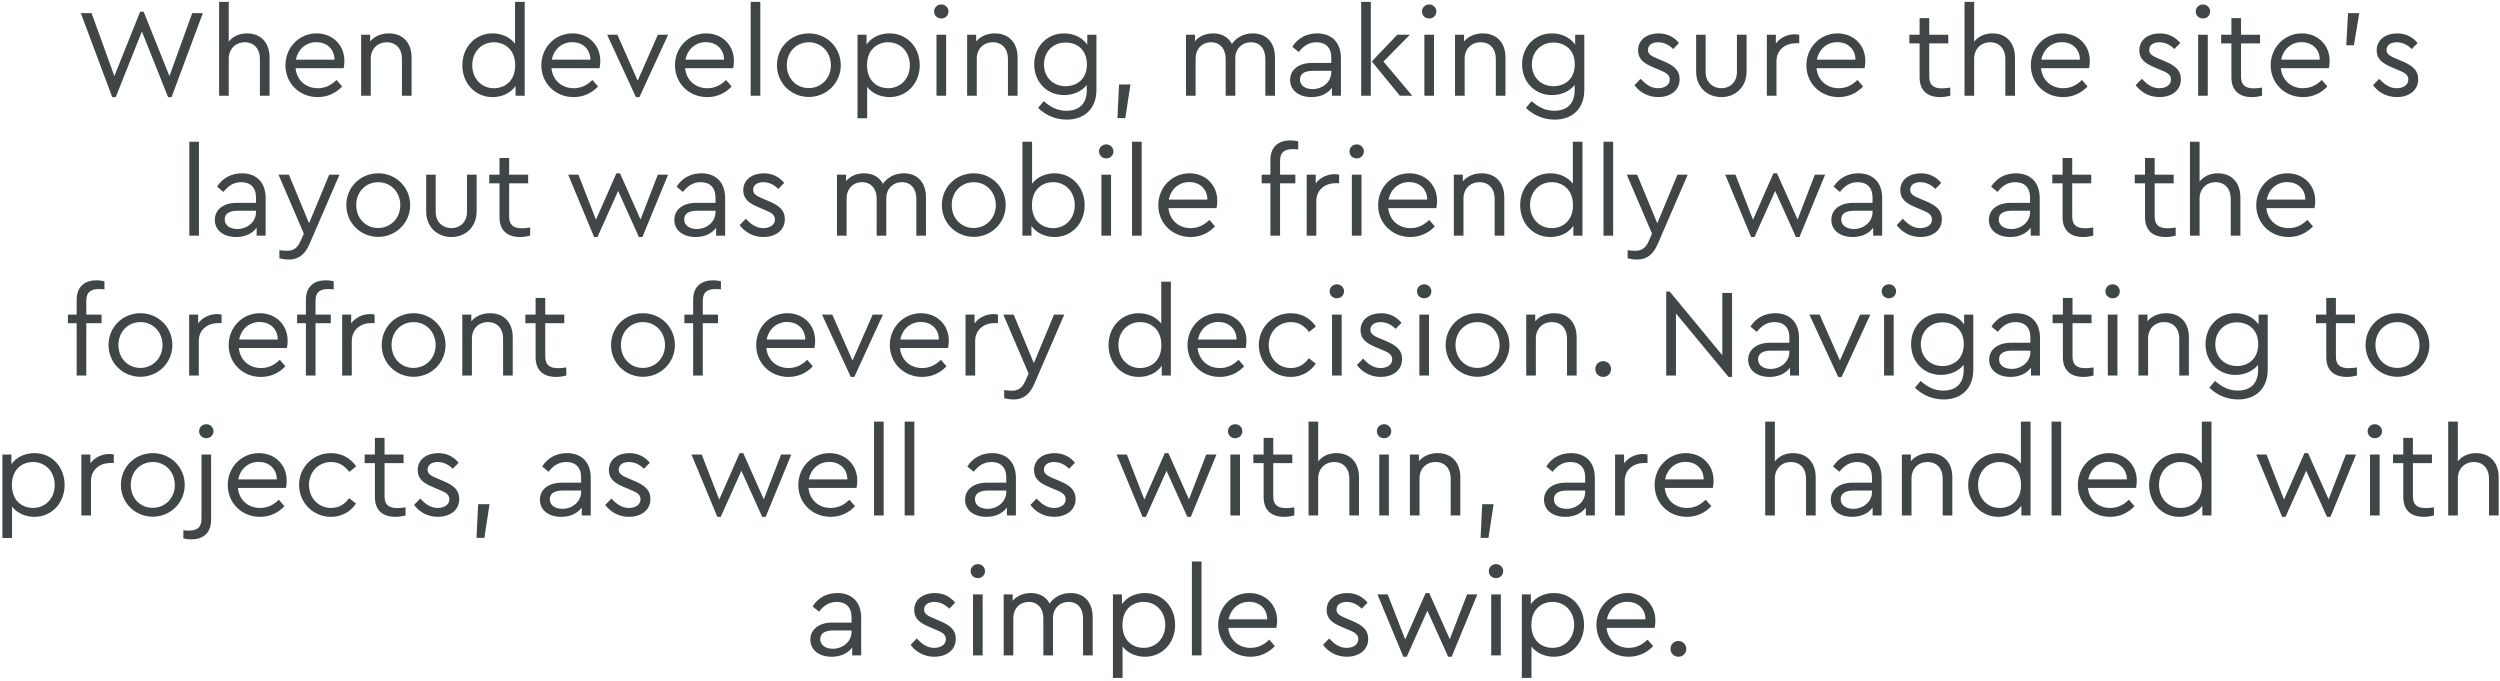 <?xml version="1.0" encoding="UTF-8"?>
<svg width="679px" height="185px" viewBox="0 0 679 185" version="1.1" xmlns="http://www.w3.org/2000/svg" xmlns:xlink="http://www.w3.org/1999/xlink">
    <!-- Generator: Sketch 53.2 (72643) - https://sketchapp.com -->
    <title>Whendeveloping,makingsurethesite’slayoutwasmobilefriendlywasattheforefrontofeverydecision.Navigatingtoprojects,aswellaswithin,arehandledwithasimpleswipe.</title>
    <desc>Created with Sketch.</desc>
    <g id="Page-1" stroke="none" stroke-width="1" fill="none" fill-rule="evenodd">
        <g id="Desktop-HD-Copy-30" transform="translate(-381, -2228)" fill="#404648" fill-rule="nonzero">
            <path d="M433.207,2231.56 L436.097,2231.56 L427.597,2254.374 L426.645,2254.374 L419.539,2236.558 L412.433,2254.374 L411.481,2254.374 L402.947,2231.56 L405.871,2231.56 L412.059,2248.662 L419.063,2231.186 L420.015,2231.186 L427.019,2248.662 L433.207,2231.56 Z M448.091,2237.068 C451.967,2237.068 454.211,2239.754 454.211,2243.596 L454.211,2254 L451.593,2254 L451.593,2243.936 C451.593,2241.318 450.029,2239.482 447.479,2239.482 C444.929,2239.482 443.127,2241.352 443.127,2243.936 L443.127,2254 L440.509,2254 L440.509,2228.5 L443.127,2228.5 L443.127,2239.312 C444.215,2237.918 445.949,2237.068 448.091,2237.068 Z M474.536,2244.548 C474.536,2245.432 474.4,2246.214 474.332,2246.52 L461.276,2246.52 C461.616,2249.818 464.064,2251.96 467.328,2251.96 C469.402,2251.96 471.034,2251.076 472.394,2249.716 L473.924,2251.484 C472.258,2253.252 470.014,2254.374 467.294,2254.374 C462.296,2254.374 458.522,2250.6 458.522,2245.738 C458.522,2240.91 462.228,2237.068 466.988,2237.068 C471.238,2237.068 474.536,2240.128 474.536,2244.548 Z M466.92,2239.448 C464.132,2239.448 461.922,2241.352 461.378,2244.208 L471.85,2244.208 C471.816,2241.148 469.572,2239.448 466.92,2239.448 Z M486.633,2237.068 C490.543,2237.068 492.787,2239.754 492.787,2243.596 L492.787,2254 L490.169,2254 L490.169,2243.902 C490.169,2241.284 488.605,2239.482 486.055,2239.482 C483.505,2239.482 481.703,2241.318 481.703,2243.902 L481.703,2254 L479.085,2254 L479.085,2237.442 L481.533,2237.442 L481.533,2239.244 C482.689,2237.884 484.491,2237.068 486.633,2237.068 Z M520.89,2228.5 L523.508,2228.5 L523.508,2254 L521.026,2254 L521.026,2251.348 C519.734,2253.252 517.388,2254.374 514.77,2254.374 C510.044,2254.374 506.576,2250.6 506.576,2245.738 C506.576,2240.842 510.044,2237.068 514.77,2237.068 C517.286,2237.068 519.564,2238.122 520.89,2239.89 L520.89,2228.5 Z M515.144,2251.96 C518,2251.96 520.924,2250.09 520.924,2245.738 C520.924,2241.386 518,2239.482 515.144,2239.482 C511.778,2239.482 509.262,2242.1 509.262,2245.704 C509.262,2249.308 511.744,2251.96 515.144,2251.96 Z M544.037,2244.548 C544.037,2245.432 543.901,2246.214 543.833,2246.52 L530.777,2246.52 C531.117,2249.818 533.565,2251.96 536.829,2251.96 C538.903,2251.96 540.535,2251.076 541.895,2249.716 L543.425,2251.484 C541.759,2253.252 539.515,2254.374 536.795,2254.374 C531.797,2254.374 528.023,2250.6 528.023,2245.738 C528.023,2240.91 531.729,2237.068 536.489,2237.068 C540.739,2237.068 544.037,2240.128 544.037,2244.548 Z M536.421,2239.448 C533.633,2239.448 531.423,2241.352 530.879,2244.208 L541.351,2244.208 C541.317,2241.148 539.073,2239.448 536.421,2239.448 Z M559.669,2237.442 L562.457,2237.442 L554.671,2254.374 L553.719,2254.374 L545.899,2237.442 L548.687,2237.442 L554.195,2249.92 L559.669,2237.442 Z M580.334,2244.548 C580.334,2245.432 580.198,2246.214 580.13,2246.52 L567.074,2246.52 C567.414,2249.818 569.862,2251.96 573.126,2251.96 C575.2,2251.96 576.832,2251.076 578.192,2249.716 L579.722,2251.484 C578.056,2253.252 575.812,2254.374 573.092,2254.374 C568.094,2254.374 564.32,2250.6 564.32,2245.738 C564.32,2240.91 568.026,2237.068 572.786,2237.068 C577.036,2237.068 580.334,2240.128 580.334,2244.548 Z M572.718,2239.448 C569.93,2239.448 567.72,2241.352 567.176,2244.208 L577.648,2244.208 C577.614,2241.148 575.37,2239.448 572.718,2239.448 Z M587.501,2228.5 L587.501,2254 L584.883,2254 L584.883,2228.5 L587.501,2228.5 Z M600.686,2237.068 C605.48,2237.068 609.356,2240.842 609.356,2245.704 C609.356,2250.532 605.48,2254.34 600.652,2254.34 C595.858,2254.306 592.016,2250.566 592.016,2245.704 C592.016,2240.842 595.824,2237.068 600.686,2237.068 Z M600.686,2239.482 C597.218,2239.482 594.668,2242.202 594.702,2245.738 C594.702,2249.24 597.218,2251.926 600.652,2251.926 C604.086,2251.926 606.67,2249.206 606.67,2245.738 C606.67,2242.168 604.086,2239.482 600.686,2239.482 Z M622.608,2237.068 C627.368,2237.068 630.802,2240.842 630.802,2245.704 C630.802,2250.6 627.334,2254.374 622.608,2254.374 C620.16,2254.374 617.848,2253.354 616.522,2251.586 L616.522,2260.12 L613.904,2260.12 L613.904,2237.442 L616.352,2237.442 L616.352,2240.094 C617.644,2238.19 619.99,2237.068 622.608,2237.068 Z M622.234,2251.96 C625.6,2251.96 628.116,2249.342 628.116,2245.738 C628.116,2242.134 625.634,2239.482 622.234,2239.482 C619.378,2239.482 616.488,2241.352 616.488,2245.704 C616.488,2250.056 619.344,2251.96 622.234,2251.96 Z M636.677,2229.214 C637.731,2229.214 638.615,2230.064 638.615,2231.118 C638.615,2232.206 637.731,2233.022 636.677,2233.022 C635.555,2233.022 634.705,2232.206 634.705,2231.118 C634.705,2230.064 635.555,2229.214 636.677,2229.214 Z M637.969,2237.442 L637.969,2254 L635.351,2254 L635.351,2237.442 L637.969,2237.442 Z M651.222,2237.068 C655.132,2237.068 657.376,2239.754 657.376,2243.596 L657.376,2254 L654.758,2254 L654.758,2243.902 C654.758,2241.284 653.194,2239.482 650.644,2239.482 C648.094,2239.482 646.292,2241.318 646.292,2243.902 L646.292,2254 L643.674,2254 L643.674,2237.442 L646.122,2237.442 L646.122,2239.244 C647.278,2237.884 649.08,2237.068 651.222,2237.068 Z M676.306,2237.442 L678.788,2237.442 L678.788,2252.402 C678.788,2257.502 675.558,2260.494 670.73,2260.494 C667.262,2260.494 664.576,2258.93 662.944,2257.298 L664.474,2255.462 C666.072,2256.856 667.942,2258.08 670.662,2258.08 C674.028,2258.08 676.17,2256.21 676.17,2252.538 L676.17,2251.076 C674.81,2252.81 672.498,2253.83 670.016,2253.83 C665.358,2253.83 661.89,2250.294 661.89,2245.466 C661.89,2240.672 665.358,2237.068 670.016,2237.068 C672.634,2237.068 675.014,2238.224 676.306,2240.128 L676.306,2237.442 Z M670.424,2251.416 C673.314,2251.416 676.204,2249.614 676.204,2245.466 C676.204,2241.318 673.28,2239.55 670.424,2239.55 C667.058,2239.55 664.542,2241.998 664.542,2245.5 C664.542,2249.002 667.058,2251.416 670.424,2251.416 Z M688.029,2250.94 L686.635,2260.086 L684.493,2260.086 L684.935,2250.94 L688.029,2250.94 Z M721.266,2237.068 C725.142,2237.068 727.284,2239.754 727.284,2243.596 L727.284,2254 L724.666,2254 L724.666,2243.936 C724.666,2241.318 723.238,2239.482 720.756,2239.482 C718.24,2239.482 716.506,2241.386 716.506,2243.698 L716.506,2254 L713.888,2254 L713.888,2243.936 C713.888,2241.318 712.392,2239.482 709.944,2239.482 C707.428,2239.482 705.728,2241.318 705.728,2243.936 L705.728,2254 L703.11,2254 L703.11,2237.442 L705.558,2237.442 L705.558,2239.176 C706.714,2237.85 708.414,2237.068 710.488,2237.068 C712.97,2237.068 714.67,2238.19 715.588,2239.924 C716.744,2238.258 718.716,2237.068 721.266,2237.068 Z M738.735,2237.068 C742.509,2237.068 745.195,2239.346 745.195,2243.8 L745.195,2254 L742.747,2254 L742.747,2251.858 C741.557,2253.456 739.619,2254.374 737.171,2254.374 C733.839,2254.374 731.391,2252.606 731.391,2249.716 C731.391,2246.928 733.737,2245.092 737.341,2245.092 L742.577,2245.092 L742.577,2243.664 C742.577,2240.876 741.013,2239.482 738.565,2239.482 C736.491,2239.482 735.029,2240.468 733.737,2242.134 L732.003,2240.706 C733.567,2238.19 736.083,2237.068 738.735,2237.068 Z M737.511,2252.198 C740.231,2252.198 742.577,2250.226 742.577,2247.642 L742.577,2247.234 L737.647,2247.234 C735.335,2247.234 734.077,2248.016 734.077,2249.58 C734.077,2251.348 735.675,2252.198 737.511,2252.198 Z M750.696,2254 L750.696,2228.5 L753.314,2228.5 L753.314,2254 L750.696,2254 Z M756.748,2244.718 L764.568,2254 L761.202,2254 L753.586,2244.684 L760.488,2237.442 L763.922,2237.442 L756.748,2244.718 Z M769.184,2229.214 C770.238,2229.214 771.122,2230.064 771.122,2231.118 C771.122,2232.206 770.238,2233.022 769.184,2233.022 C768.062,2233.022 767.212,2232.206 767.212,2231.118 C767.212,2230.064 768.062,2229.214 769.184,2229.214 Z M770.476,2237.442 L770.476,2254 L767.858,2254 L767.858,2237.442 L770.476,2237.442 Z M783.729,2237.068 C787.639,2237.068 789.883,2239.754 789.883,2243.596 L789.883,2254 L787.265,2254 L787.265,2243.902 C787.265,2241.284 785.701,2239.482 783.151,2239.482 C780.601,2239.482 778.799,2241.318 778.799,2243.902 L778.799,2254 L776.181,2254 L776.181,2237.442 L778.629,2237.442 L778.629,2239.244 C779.785,2237.884 781.587,2237.068 783.729,2237.068 Z M808.814,2237.442 L811.296,2237.442 L811.296,2252.402 C811.296,2257.502 808.066,2260.494 803.238,2260.494 C799.77,2260.494 797.084,2258.93 795.452,2257.298 L796.982,2255.462 C798.58,2256.856 800.45,2258.08 803.17,2258.08 C806.536,2258.08 808.678,2256.21 808.678,2252.538 L808.678,2251.076 C807.318,2252.81 805.006,2253.83 802.524,2253.83 C797.866,2253.83 794.398,2250.294 794.398,2245.466 C794.398,2240.672 797.866,2237.068 802.524,2237.068 C805.142,2237.068 807.522,2238.224 808.814,2240.128 L808.814,2237.442 Z M802.932,2251.416 C805.822,2251.416 808.712,2249.614 808.712,2245.466 C808.712,2241.318 805.788,2239.55 802.932,2239.55 C799.566,2239.55 797.05,2241.998 797.05,2245.5 C797.05,2249.002 799.566,2251.416 802.932,2251.416 Z M831.477,2237.068 C833.857,2237.068 835.727,2238.088 837.019,2239.686 L835.421,2241.318 C834.333,2240.196 832.905,2239.482 831.341,2239.482 C829.777,2239.482 828.587,2240.196 828.587,2241.556 C828.587,2242.678 829.437,2243.222 831.273,2243.97 L832.803,2244.616 C835.795,2245.874 837.189,2247.166 837.189,2249.512 C837.189,2252.742 834.435,2254.374 831.375,2254.374 C828.451,2254.374 826.241,2252.912 824.915,2251.144 L826.581,2249.41 C827.941,2250.838 829.335,2251.96 831.341,2251.96 C833.075,2251.96 834.503,2251.11 834.503,2249.614 C834.503,2248.186 833.279,2247.642 831.613,2246.962 L830.015,2246.282 C827.499,2245.228 825.901,2244.072 825.901,2241.692 C825.901,2238.7 828.451,2237.068 831.477,2237.068 Z M855.372,2237.442 L855.372,2247.404 C855.372,2251.654 852.346,2254.374 848.538,2254.374 C844.662,2254.374 841.67,2251.654 841.67,2247.404 L841.67,2237.442 L844.254,2237.442 L844.254,2247.574 C844.254,2250.294 846.158,2251.96 848.538,2251.96 C850.85,2251.96 852.754,2250.294 852.754,2247.574 L852.754,2237.442 L855.372,2237.442 Z M868.454,2237.306 C868.998,2237.306 869.338,2237.374 869.678,2237.442 L869.678,2239.754 L868.692,2239.754 C866.006,2239.754 863.49,2241.454 863.49,2244.616 L863.49,2254 L860.872,2254 L860.872,2237.442 L863.32,2237.442 L863.32,2239.822 C864.544,2238.19 866.482,2237.306 868.454,2237.306 Z M887.623,2244.548 C887.623,2245.432 887.487,2246.214 887.419,2246.52 L874.363,2246.52 C874.703,2249.818 877.151,2251.96 880.415,2251.96 C882.489,2251.96 884.121,2251.076 885.481,2249.716 L887.011,2251.484 C885.345,2253.252 883.101,2254.374 880.381,2254.374 C875.383,2254.374 871.609,2250.6 871.609,2245.738 C871.609,2240.91 875.315,2237.068 880.075,2237.068 C884.325,2237.068 887.623,2240.128 887.623,2244.548 Z M880.007,2239.448 C877.219,2239.448 875.009,2241.352 874.465,2244.208 L884.937,2244.208 C884.903,2241.148 882.659,2239.448 880.007,2239.448 Z M908.484,2251.994 C909.13,2251.994 909.844,2251.926 910.694,2251.79 L910.694,2254 C909.844,2254.204 908.994,2254.374 907.94,2254.374 C904.676,2254.374 902.364,2252.776 902.364,2249.002 L902.364,2239.788 L899.576,2239.788 L899.576,2237.442 L902.364,2237.442 L902.364,2232.92 L904.982,2232.92 L904.982,2237.442 L910.15,2237.442 L910.15,2239.788 L904.982,2239.788 L904.982,2248.832 C904.982,2251.314 906.41,2251.994 908.484,2251.994 Z M922.145,2237.068 C926.021,2237.068 928.265,2239.754 928.265,2243.596 L928.265,2254 L925.647,2254 L925.647,2243.936 C925.647,2241.318 924.083,2239.482 921.533,2239.482 C918.983,2239.482 917.181,2241.352 917.181,2243.936 L917.181,2254 L914.563,2254 L914.563,2228.5 L917.181,2228.5 L917.181,2239.312 C918.269,2237.918 920.003,2237.068 922.145,2237.068 Z M948.59,2244.548 C948.59,2245.432 948.454,2246.214 948.386,2246.52 L935.33,2246.52 C935.67,2249.818 938.118,2251.96 941.382,2251.96 C943.456,2251.96 945.088,2251.076 946.448,2249.716 L947.978,2251.484 C946.312,2253.252 944.068,2254.374 941.348,2254.374 C936.35,2254.374 932.576,2250.6 932.576,2245.738 C932.576,2240.91 936.282,2237.068 941.042,2237.068 C945.292,2237.068 948.59,2240.128 948.59,2244.548 Z M940.974,2239.448 C938.186,2239.448 935.976,2241.352 935.432,2244.208 L945.904,2244.208 C945.87,2241.148 943.626,2239.448 940.974,2239.448 Z M967.615,2237.068 C969.995,2237.068 971.865,2238.088 973.157,2239.686 L971.559,2241.318 C970.471,2240.196 969.043,2239.482 967.479,2239.482 C965.915,2239.482 964.725,2240.196 964.725,2241.556 C964.725,2242.678 965.575,2243.222 967.411,2243.97 L968.941,2244.616 C971.933,2245.874 973.327,2247.166 973.327,2249.512 C973.327,2252.742 970.573,2254.374 967.513,2254.374 C964.589,2254.374 962.379,2252.912 961.053,2251.144 L962.719,2249.41 C964.079,2250.838 965.473,2251.96 967.479,2251.96 C969.213,2251.96 970.641,2251.11 970.641,2249.614 C970.641,2248.186 969.417,2247.642 967.751,2246.962 L966.153,2246.282 C963.637,2245.228 962.039,2244.072 962.039,2241.692 C962.039,2238.7 964.589,2237.068 967.615,2237.068 Z M979.338,2229.214 C980.392,2229.214 981.276,2230.064 981.276,2231.118 C981.276,2232.206 980.392,2233.022 979.338,2233.022 C978.216,2233.022 977.366,2232.206 977.366,2231.118 C977.366,2230.064 978.216,2229.214 979.338,2229.214 Z M980.63,2237.442 L980.63,2254 L978.012,2254 L978.012,2237.442 L980.63,2237.442 Z M993.169,2251.994 C993.815,2251.994 994.529,2251.926 995.379,2251.79 L995.379,2254 C994.529,2254.204 993.679,2254.374 992.625,2254.374 C989.361,2254.374 987.049,2252.776 987.049,2249.002 L987.049,2239.788 L984.261,2239.788 L984.261,2237.442 L987.049,2237.442 L987.049,2232.92 L989.667,2232.92 L989.667,2237.442 L994.835,2237.442 L994.835,2239.788 L989.667,2239.788 L989.667,2248.832 C989.667,2251.314 991.095,2251.994 993.169,2251.994 Z M1013.731,2244.548 C1013.731,2245.432 1013.595,2246.214 1013.527,2246.52 L1000.471,2246.52 C1000.811,2249.818 1003.259,2251.96 1006.523,2251.96 C1008.597,2251.96 1010.229,2251.076 1011.589,2249.716 L1013.119,2251.484 C1011.453,2253.252 1009.209,2254.374 1006.489,2254.374 C1001.491,2254.374 997.717,2250.6 997.717,2245.738 C997.717,2240.91 1001.423,2237.068 1006.183,2237.068 C1010.433,2237.068 1013.731,2240.128 1013.731,2244.548 Z M1006.115,2239.448 C1003.327,2239.448 1001.117,2241.352 1000.573,2244.208 L1011.045,2244.208 C1011.011,2241.148 1008.767,2239.448 1006.115,2239.448 Z M1021.782,2231.56 L1020.32,2240.298 L1018.246,2240.298 L1018.722,2231.56 L1021.782,2231.56 Z M1032.077,2237.068 C1034.457,2237.068 1036.327,2238.088 1037.619,2239.686 L1036.021,2241.318 C1034.933,2240.196 1033.505,2239.482 1031.941,2239.482 C1030.377,2239.482 1029.187,2240.196 1029.187,2241.556 C1029.187,2242.678 1030.037,2243.222 1031.873,2243.97 L1033.403,2244.616 C1036.395,2245.874 1037.789,2247.166 1037.789,2249.512 C1037.789,2252.742 1035.035,2254.374 1031.975,2254.374 C1029.051,2254.374 1026.841,2252.912 1025.515,2251.144 L1027.181,2249.41 C1028.541,2250.838 1029.935,2251.96 1031.941,2251.96 C1033.675,2251.96 1035.103,2251.11 1035.103,2249.614 C1035.103,2248.186 1033.879,2247.642 1032.213,2246.962 L1030.615,2246.282 C1028.099,2245.228 1026.501,2244.072 1026.501,2241.692 C1026.501,2238.7 1029.051,2237.068 1032.077,2237.068 Z M435.035,2266.5 L435.035,2292 L432.417,2292 L432.417,2266.5 L435.035,2266.5 Z M446.69,2275.068 C450.464,2275.068 453.15,2277.346 453.15,2281.8 L453.15,2292 L450.702,2292 L450.702,2289.858 C449.512,2291.456 447.574,2292.374 445.126,2292.374 C441.794,2292.374 439.346,2290.606 439.346,2287.716 C439.346,2284.928 441.692,2283.092 445.296,2283.092 L450.532,2283.092 L450.532,2281.664 C450.532,2278.876 448.968,2277.482 446.52,2277.482 C444.446,2277.482 442.984,2278.468 441.692,2280.134 L439.958,2278.706 C441.522,2276.19 444.038,2275.068 446.69,2275.068 Z M445.466,2290.198 C448.186,2290.198 450.532,2288.226 450.532,2285.642 L450.532,2285.234 L445.602,2285.234 C443.29,2285.234 442.032,2286.016 442.032,2287.58 C442.032,2289.348 443.63,2290.198 445.466,2290.198 Z M470.415,2275.442 L473.203,2275.442 L465.043,2294.312 C463.751,2297.27 461.949,2298.494 459.433,2298.494 C458.617,2298.494 457.665,2298.358 456.883,2298.154 L456.883,2295.944 C457.665,2296.046 458.311,2296.114 458.889,2296.114 C460.487,2296.114 461.711,2295.57 462.629,2293.462 L463.513,2291.456 L456.645,2275.442 L459.467,2275.442 L464.941,2288.634 L470.415,2275.442 Z M483.735,2275.068 C488.529,2275.068 492.405,2278.842 492.405,2283.704 C492.405,2288.532 488.529,2292.34 483.701,2292.34 C478.907,2292.306 475.065,2288.566 475.065,2283.704 C475.065,2278.842 478.873,2275.068 483.735,2275.068 Z M483.735,2277.482 C480.267,2277.482 477.717,2280.202 477.751,2283.738 C477.751,2287.24 480.267,2289.926 483.701,2289.926 C487.135,2289.926 489.719,2287.206 489.719,2283.738 C489.719,2280.168 487.135,2277.482 483.735,2277.482 Z M510.452,2275.442 L510.452,2285.404 C510.452,2289.654 507.426,2292.374 503.618,2292.374 C499.742,2292.374 496.75,2289.654 496.75,2285.404 L496.75,2275.442 L499.334,2275.442 L499.334,2285.574 C499.334,2288.294 501.238,2289.96 503.618,2289.96 C505.93,2289.96 507.834,2288.294 507.834,2285.574 L507.834,2275.442 L510.452,2275.442 Z M522.787,2289.994 C523.433,2289.994 524.147,2289.926 524.997,2289.79 L524.997,2292 C524.147,2292.204 523.297,2292.374 522.243,2292.374 C518.979,2292.374 516.667,2290.776 516.667,2287.002 L516.667,2277.788 L513.879,2277.788 L513.879,2275.442 L516.667,2275.442 L516.667,2270.92 L519.285,2270.92 L519.285,2275.442 L524.453,2275.442 L524.453,2277.788 L519.285,2277.788 L519.285,2286.832 C519.285,2289.314 520.713,2289.994 522.787,2289.994 Z M559.662,2275.442 L562.45,2275.442 L555.48,2292.374 L554.528,2292.374 L548.884,2279.862 L543.274,2292.374 L542.356,2292.374 L535.318,2275.442 L538.106,2275.442 L542.866,2287.682 L548.408,2275.068 L549.394,2275.068 L554.97,2287.614 L559.662,2275.442 Z M571.487,2275.068 C575.261,2275.068 577.947,2277.346 577.947,2281.8 L577.947,2292 L575.499,2292 L575.499,2289.858 C574.309,2291.456 572.371,2292.374 569.923,2292.374 C566.591,2292.374 564.143,2290.606 564.143,2287.716 C564.143,2284.928 566.489,2283.092 570.093,2283.092 L575.329,2283.092 L575.329,2281.664 C575.329,2278.876 573.765,2277.482 571.317,2277.482 C569.243,2277.482 567.781,2278.468 566.489,2280.134 L564.755,2278.706 C566.319,2276.19 568.835,2275.068 571.487,2275.068 Z M570.263,2290.198 C572.983,2290.198 575.329,2288.226 575.329,2285.642 L575.329,2285.234 L570.399,2285.234 C568.087,2285.234 566.829,2286.016 566.829,2287.58 C566.829,2289.348 568.427,2290.198 570.263,2290.198 Z M588.446,2275.068 C590.826,2275.068 592.696,2276.088 593.988,2277.686 L592.39,2279.318 C591.302,2278.196 589.874,2277.482 588.31,2277.482 C586.746,2277.482 585.556,2278.196 585.556,2279.556 C585.556,2280.678 586.406,2281.222 588.242,2281.97 L589.772,2282.616 C592.764,2283.874 594.158,2285.166 594.158,2287.512 C594.158,2290.742 591.404,2292.374 588.344,2292.374 C585.42,2292.374 583.21,2290.912 581.884,2289.144 L583.55,2287.41 C584.91,2288.838 586.304,2289.96 588.31,2289.96 C590.044,2289.96 591.472,2289.11 591.472,2287.614 C591.472,2286.186 590.248,2285.642 588.582,2284.962 L586.984,2284.282 C584.468,2283.228 582.87,2282.072 582.87,2279.692 C582.87,2276.7 585.42,2275.068 588.446,2275.068 Z M626.477,2275.068 C630.353,2275.068 632.495,2277.754 632.495,2281.596 L632.495,2292 L629.877,2292 L629.877,2281.936 C629.877,2279.318 628.449,2277.482 625.967,2277.482 C623.451,2277.482 621.717,2279.386 621.717,2281.698 L621.717,2292 L619.099,2292 L619.099,2281.936 C619.099,2279.318 617.603,2277.482 615.155,2277.482 C612.639,2277.482 610.939,2279.318 610.939,2281.936 L610.939,2292 L608.321,2292 L608.321,2275.442 L610.769,2275.442 L610.769,2277.176 C611.925,2275.85 613.625,2275.068 615.699,2275.068 C618.181,2275.068 619.881,2276.19 620.799,2277.924 C621.955,2276.258 623.927,2275.068 626.477,2275.068 Z M645.476,2275.068 C650.27,2275.068 654.146,2278.842 654.146,2283.704 C654.146,2288.532 650.27,2292.34 645.442,2292.34 C640.648,2292.306 636.806,2288.566 636.806,2283.704 C636.806,2278.842 640.614,2275.068 645.476,2275.068 Z M645.476,2277.482 C642.008,2277.482 639.458,2280.202 639.492,2283.738 C639.492,2287.24 642.008,2289.926 645.442,2289.926 C648.876,2289.926 651.46,2287.206 651.46,2283.738 C651.46,2280.168 648.876,2277.482 645.476,2277.482 Z M667.398,2275.068 C672.124,2275.068 675.592,2278.842 675.592,2283.738 C675.592,2288.6 672.158,2292.374 667.432,2292.374 C664.848,2292.374 662.434,2291.252 661.142,2289.348 L661.142,2292 L658.694,2292 L658.694,2266.5 L661.312,2266.5 L661.312,2277.89 C662.604,2276.156 664.882,2275.068 667.398,2275.068 Z M667.024,2289.96 C670.424,2289.96 672.906,2287.308 672.906,2283.704 C672.906,2280.1 670.39,2277.482 667.024,2277.482 C664.134,2277.482 661.278,2279.386 661.278,2283.738 C661.278,2288.09 664.168,2289.96 667.024,2289.96 Z M681.467,2267.214 C682.521,2267.214 683.405,2268.064 683.405,2269.118 C683.405,2270.206 682.521,2271.022 681.467,2271.022 C680.345,2271.022 679.495,2270.206 679.495,2269.118 C679.495,2268.064 680.345,2267.214 681.467,2267.214 Z M682.759,2275.442 L682.759,2292 L680.141,2292 L680.141,2275.442 L682.759,2275.442 Z M691.082,2266.5 L691.082,2292 L688.464,2292 L688.464,2266.5 L691.082,2266.5 Z M711.61,2282.548 C711.61,2283.432 711.474,2284.214 711.406,2284.52 L698.35,2284.52 C698.69,2287.818 701.138,2289.96 704.402,2289.96 C706.476,2289.96 708.108,2289.076 709.468,2287.716 L710.998,2289.484 C709.332,2291.252 707.088,2292.374 704.368,2292.374 C699.37,2292.374 695.596,2288.6 695.596,2283.738 C695.596,2278.91 699.302,2275.068 704.062,2275.068 C708.312,2275.068 711.61,2278.128 711.61,2282.548 Z M703.994,2277.448 C701.206,2277.448 698.996,2279.352 698.452,2282.208 L708.924,2282.208 C708.89,2279.148 706.646,2277.448 703.994,2277.448 Z M732.132,2268.506 C730.092,2268.506 728.664,2269.186 728.664,2271.668 L728.664,2275.442 L732.812,2275.442 L732.812,2277.788 L728.664,2277.788 L728.664,2292 L726.046,2292 L726.046,2277.788 L723.666,2277.788 L723.666,2275.442 L726.046,2275.442 L726.046,2271.498 C726.046,2267.724 728.324,2266.126 731.52,2266.126 C732.336,2266.126 732.982,2266.228 733.594,2266.398 L733.594,2268.608 C733.05,2268.54 732.574,2268.506 732.132,2268.506 Z M743.48,2275.306 C744.024,2275.306 744.364,2275.374 744.704,2275.442 L744.704,2277.754 L743.718,2277.754 C741.032,2277.754 738.516,2279.454 738.516,2282.616 L738.516,2292 L735.898,2292 L735.898,2275.442 L738.346,2275.442 L738.346,2277.822 C739.57,2276.19 741.508,2275.306 743.48,2275.306 Z M749.491,2267.214 C750.545,2267.214 751.429,2268.064 751.429,2269.118 C751.429,2270.206 750.545,2271.022 749.491,2271.022 C748.369,2271.022 747.519,2270.206 747.519,2269.118 C747.519,2268.064 748.369,2267.214 749.491,2267.214 Z M750.783,2275.442 L750.783,2292 L748.165,2292 L748.165,2275.442 L750.783,2275.442 Z M771.312,2282.548 C771.312,2283.432 771.176,2284.214 771.108,2284.52 L758.052,2284.52 C758.392,2287.818 760.84,2289.96 764.104,2289.96 C766.178,2289.96 767.81,2289.076 769.17,2287.716 L770.7,2289.484 C769.034,2291.252 766.79,2292.374 764.07,2292.374 C759.072,2292.374 755.298,2288.6 755.298,2283.738 C755.298,2278.91 759.004,2275.068 763.764,2275.068 C768.014,2275.068 771.312,2278.128 771.312,2282.548 Z M763.696,2277.448 C760.908,2277.448 758.698,2279.352 758.154,2282.208 L768.626,2282.208 C768.592,2279.148 766.348,2277.448 763.696,2277.448 Z M783.408,2275.068 C787.318,2275.068 789.562,2277.754 789.562,2281.596 L789.562,2292 L786.944,2292 L786.944,2281.902 C786.944,2279.284 785.38,2277.482 782.83,2277.482 C780.28,2277.482 778.478,2279.318 778.478,2281.902 L778.478,2292 L775.86,2292 L775.86,2275.442 L778.308,2275.442 L778.308,2277.244 C779.464,2275.884 781.266,2275.068 783.408,2275.068 Z M808.187,2266.5 L810.805,2266.5 L810.805,2292 L808.323,2292 L808.323,2289.348 C807.031,2291.252 804.685,2292.374 802.067,2292.374 C797.341,2292.374 793.873,2288.6 793.873,2283.738 C793.873,2278.842 797.341,2275.068 802.067,2275.068 C804.583,2275.068 806.861,2276.122 808.187,2277.89 L808.187,2266.5 Z M802.441,2289.96 C805.297,2289.96 808.221,2288.09 808.221,2283.738 C808.221,2279.386 805.297,2277.482 802.441,2277.482 C799.075,2277.482 796.559,2280.1 796.559,2283.704 C796.559,2287.308 799.041,2289.96 802.441,2289.96 Z M819.128,2266.5 L819.128,2292 L816.51,2292 L816.51,2266.5 L819.128,2266.5 Z M836.596,2275.442 L839.384,2275.442 L831.224,2294.312 C829.932,2297.27 828.13,2298.494 825.614,2298.494 C824.798,2298.494 823.846,2298.358 823.064,2298.154 L823.064,2295.944 C823.846,2296.046 824.492,2296.114 825.07,2296.114 C826.668,2296.114 827.892,2295.57 828.81,2293.462 L829.694,2291.456 L822.826,2275.442 L825.648,2275.442 L831.122,2288.634 L836.596,2275.442 Z M873.914,2275.442 L876.702,2275.442 L869.732,2292.374 L868.78,2292.374 L863.136,2279.862 L857.526,2292.374 L856.608,2292.374 L849.57,2275.442 L852.358,2275.442 L857.118,2287.682 L862.66,2275.068 L863.646,2275.068 L869.222,2287.614 L873.914,2275.442 Z M885.738,2275.068 C889.512,2275.068 892.198,2277.346 892.198,2281.8 L892.198,2292 L889.75,2292 L889.75,2289.858 C888.56,2291.456 886.622,2292.374 884.174,2292.374 C880.842,2292.374 878.394,2290.606 878.394,2287.716 C878.394,2284.928 880.74,2283.092 884.344,2283.092 L889.58,2283.092 L889.58,2281.664 C889.58,2278.876 888.016,2277.482 885.568,2277.482 C883.494,2277.482 882.032,2278.468 880.74,2280.134 L879.006,2278.706 C880.57,2276.19 883.086,2275.068 885.738,2275.068 Z M884.514,2290.198 C887.234,2290.198 889.58,2288.226 889.58,2285.642 L889.58,2285.234 L884.65,2285.234 C882.338,2285.234 881.08,2286.016 881.08,2287.58 C881.08,2289.348 882.678,2290.198 884.514,2290.198 Z M902.697,2275.068 C905.077,2275.068 906.947,2276.088 908.239,2277.686 L906.641,2279.318 C905.553,2278.196 904.125,2277.482 902.561,2277.482 C900.997,2277.482 899.807,2278.196 899.807,2279.556 C899.807,2280.678 900.657,2281.222 902.493,2281.97 L904.023,2282.616 C907.015,2283.874 908.409,2285.166 908.409,2287.512 C908.409,2290.742 905.655,2292.374 902.595,2292.374 C899.671,2292.374 897.461,2290.912 896.135,2289.144 L897.801,2287.41 C899.161,2288.838 900.555,2289.96 902.561,2289.96 C904.295,2289.96 905.723,2289.11 905.723,2287.614 C905.723,2286.186 904.499,2285.642 902.833,2284.962 L901.235,2284.282 C898.719,2283.228 897.121,2282.072 897.121,2279.692 C897.121,2276.7 899.671,2275.068 902.697,2275.068 Z M928.523,2275.068 C932.297,2275.068 934.983,2277.346 934.983,2281.8 L934.983,2292 L932.535,2292 L932.535,2289.858 C931.345,2291.456 929.407,2292.374 926.959,2292.374 C923.627,2292.374 921.179,2290.606 921.179,2287.716 C921.179,2284.928 923.525,2283.092 927.129,2283.092 L932.365,2283.092 L932.365,2281.664 C932.365,2278.876 930.801,2277.482 928.353,2277.482 C926.279,2277.482 924.817,2278.468 923.525,2280.134 L921.791,2278.706 C923.355,2276.19 925.871,2275.068 928.523,2275.068 Z M927.299,2290.198 C930.019,2290.198 932.365,2288.226 932.365,2285.642 L932.365,2285.234 L927.435,2285.234 C925.123,2285.234 923.865,2286.016 923.865,2287.58 C923.865,2289.348 925.463,2290.198 927.299,2290.198 Z M947.317,2289.994 C947.963,2289.994 948.677,2289.926 949.527,2289.79 L949.527,2292 C948.677,2292.204 947.827,2292.374 946.773,2292.374 C943.509,2292.374 941.197,2290.776 941.197,2287.002 L941.197,2277.788 L938.409,2277.788 L938.409,2275.442 L941.197,2275.442 L941.197,2270.92 L943.815,2270.92 L943.815,2275.442 L948.983,2275.442 L948.983,2277.788 L943.815,2277.788 L943.815,2286.832 C943.815,2289.314 945.243,2289.994 947.317,2289.994 Z M969.709,2289.994 C970.355,2289.994 971.069,2289.926 971.919,2289.79 L971.919,2292 C971.069,2292.204 970.219,2292.374 969.165,2292.374 C965.901,2292.374 963.589,2290.776 963.589,2287.002 L963.589,2277.788 L960.801,2277.788 L960.801,2275.442 L963.589,2275.442 L963.589,2270.92 L966.207,2270.92 L966.207,2275.442 L971.375,2275.442 L971.375,2277.788 L966.207,2277.788 L966.207,2286.832 C966.207,2289.314 967.635,2289.994 969.709,2289.994 Z M983.369,2275.068 C987.245,2275.068 989.489,2277.754 989.489,2281.596 L989.489,2292 L986.871,2292 L986.871,2281.936 C986.871,2279.318 985.307,2277.482 982.757,2277.482 C980.207,2277.482 978.405,2279.352 978.405,2281.936 L978.405,2292 L975.787,2292 L975.787,2266.5 L978.405,2266.5 L978.405,2277.312 C979.493,2275.918 981.227,2275.068 983.369,2275.068 Z M1009.814,2282.548 C1009.814,2283.432 1009.678,2284.214 1009.61,2284.52 L996.554,2284.52 C996.894,2287.818 999.342,2289.96 1002.606,2289.96 C1004.68,2289.96 1006.312,2289.076 1007.672,2287.716 L1009.202,2289.484 C1007.536,2291.252 1005.292,2292.374 1002.572,2292.374 C997.574,2292.374 993.8,2288.6 993.8,2283.738 C993.8,2278.91 997.506,2275.068 1002.266,2275.068 C1006.516,2275.068 1009.814,2278.128 1009.814,2282.548 Z M1002.198,2277.448 C999.41,2277.448 997.2,2279.352 996.656,2282.208 L1007.128,2282.208 C1007.094,2279.148 1004.85,2277.448 1002.198,2277.448 Z M407.905,2306.506 C405.865,2306.506 404.437,2307.186 404.437,2309.668 L404.437,2313.442 L408.585,2313.442 L408.585,2315.788 L404.437,2315.788 L404.437,2330 L401.819,2330 L401.819,2315.788 L399.439,2315.788 L399.439,2313.442 L401.819,2313.442 L401.819,2309.498 C401.819,2305.724 404.097,2304.126 407.293,2304.126 C408.109,2304.126 408.755,2304.228 409.367,2304.398 L409.367,2306.608 C408.823,2306.54 408.347,2306.506 407.905,2306.506 Z M419.151,2313.068 C423.945,2313.068 427.821,2316.842 427.821,2321.704 C427.821,2326.532 423.945,2330.34 419.117,2330.34 C414.323,2330.306 410.481,2326.566 410.481,2321.704 C410.481,2316.842 414.289,2313.068 419.151,2313.068 Z M419.151,2315.482 C415.683,2315.482 413.133,2318.202 413.167,2321.738 C413.167,2325.24 415.683,2327.926 419.117,2327.926 C422.551,2327.926 425.135,2325.206 425.135,2321.738 C425.135,2318.168 422.551,2315.482 419.151,2315.482 Z M439.952,2313.306 C440.496,2313.306 440.836,2313.374 441.176,2313.442 L441.176,2315.754 L440.19,2315.754 C437.504,2315.754 434.988,2317.454 434.988,2320.616 L434.988,2330 L432.37,2330 L432.37,2313.442 L434.818,2313.442 L434.818,2315.822 C436.042,2314.19 437.98,2313.306 439.952,2313.306 Z M459.121,2320.548 C459.121,2321.432 458.985,2322.214 458.917,2322.52 L445.861,2322.52 C446.201,2325.818 448.649,2327.96 451.913,2327.96 C453.987,2327.96 455.619,2327.076 456.979,2325.716 L458.509,2327.484 C456.843,2329.252 454.599,2330.374 451.879,2330.374 C446.881,2330.374 443.107,2326.6 443.107,2321.738 C443.107,2316.91 446.813,2313.068 451.573,2313.068 C455.823,2313.068 459.121,2316.128 459.121,2320.548 Z M451.505,2315.448 C448.717,2315.448 446.507,2317.352 445.963,2320.208 L456.435,2320.208 C456.401,2317.148 454.157,2315.448 451.505,2315.448 Z M470.163,2306.506 C468.123,2306.506 466.695,2307.186 466.695,2309.668 L466.695,2313.442 L470.843,2313.442 L470.843,2315.788 L466.695,2315.788 L466.695,2330 L464.077,2330 L464.077,2315.788 L461.697,2315.788 L461.697,2313.442 L464.077,2313.442 L464.077,2309.498 C464.077,2305.724 466.355,2304.126 469.551,2304.126 C470.367,2304.126 471.013,2304.228 471.625,2304.398 L471.625,2306.608 C471.081,2306.54 470.605,2306.506 470.163,2306.506 Z M481.512,2313.306 C482.056,2313.306 482.396,2313.374 482.736,2313.442 L482.736,2315.754 L481.75,2315.754 C479.064,2315.754 476.548,2317.454 476.548,2320.616 L476.548,2330 L473.93,2330 L473.93,2313.442 L476.378,2313.442 L476.378,2315.822 C477.602,2314.19 479.54,2313.306 481.512,2313.306 Z M493.337,2313.068 C498.131,2313.068 502.007,2316.842 502.007,2321.704 C502.007,2326.532 498.131,2330.34 493.303,2330.34 C488.509,2330.306 484.667,2326.566 484.667,2321.704 C484.667,2316.842 488.475,2313.068 493.337,2313.068 Z M493.337,2315.482 C489.869,2315.482 487.319,2318.202 487.353,2321.738 C487.353,2325.24 489.869,2327.926 493.303,2327.926 C496.737,2327.926 499.321,2325.206 499.321,2321.738 C499.321,2318.168 496.737,2315.482 493.337,2315.482 Z M514.103,2313.068 C518.013,2313.068 520.257,2315.754 520.257,2319.596 L520.257,2330 L517.639,2330 L517.639,2319.902 C517.639,2317.284 516.075,2315.482 513.525,2315.482 C510.975,2315.482 509.173,2317.318 509.173,2319.902 L509.173,2330 L506.555,2330 L506.555,2313.442 L509.003,2313.442 L509.003,2315.244 C510.159,2313.884 511.961,2313.068 514.103,2313.068 Z M532.592,2327.994 C533.238,2327.994 533.952,2327.926 534.802,2327.79 L534.802,2330 C533.952,2330.204 533.102,2330.374 532.048,2330.374 C528.784,2330.374 526.472,2328.776 526.472,2325.002 L526.472,2315.788 L523.684,2315.788 L523.684,2313.442 L526.472,2313.442 L526.472,2308.92 L529.09,2308.92 L529.09,2313.442 L534.258,2313.442 L534.258,2315.788 L529.09,2315.788 L529.09,2324.832 C529.09,2327.314 530.518,2327.994 532.592,2327.994 Z M555.63,2313.068 C560.424,2313.068 564.3,2316.842 564.3,2321.704 C564.3,2326.532 560.424,2330.34 555.596,2330.34 C550.802,2330.306 546.96,2326.566 546.96,2321.704 C546.96,2316.842 550.768,2313.068 555.63,2313.068 Z M555.63,2315.482 C552.162,2315.482 549.612,2318.202 549.646,2321.738 C549.646,2325.24 552.162,2327.926 555.596,2327.926 C559.03,2327.926 561.614,2325.206 561.614,2321.738 C561.614,2318.168 559.03,2315.482 555.63,2315.482 Z M575.342,2306.506 C573.302,2306.506 571.874,2307.186 571.874,2309.668 L571.874,2313.442 L576.022,2313.442 L576.022,2315.788 L571.874,2315.788 L571.874,2330 L569.256,2330 L569.256,2315.788 L566.876,2315.788 L566.876,2313.442 L569.256,2313.442 L569.256,2309.498 C569.256,2305.724 571.534,2304.126 574.73,2304.126 C575.546,2304.126 576.192,2304.228 576.804,2304.398 L576.804,2306.608 C576.26,2306.54 575.784,2306.506 575.342,2306.506 Z M602.392,2320.548 C602.392,2321.432 602.256,2322.214 602.188,2322.52 L589.132,2322.52 C589.472,2325.818 591.92,2327.96 595.184,2327.96 C597.258,2327.96 598.89,2327.076 600.25,2325.716 L601.78,2327.484 C600.114,2329.252 597.87,2330.374 595.15,2330.374 C590.152,2330.374 586.378,2326.6 586.378,2321.738 C586.378,2316.91 590.084,2313.068 594.844,2313.068 C599.094,2313.068 602.392,2316.128 602.392,2320.548 Z M594.776,2315.448 C591.988,2315.448 589.778,2317.352 589.234,2320.208 L599.706,2320.208 C599.672,2317.148 597.428,2315.448 594.776,2315.448 Z M618.024,2313.442 L620.812,2313.442 L613.026,2330.374 L612.074,2330.374 L604.254,2313.442 L607.042,2313.442 L612.55,2325.92 L618.024,2313.442 Z M638.689,2320.548 C638.689,2321.432 638.553,2322.214 638.485,2322.52 L625.429,2322.52 C625.769,2325.818 628.217,2327.96 631.481,2327.96 C633.555,2327.96 635.187,2327.076 636.547,2325.716 L638.077,2327.484 C636.411,2329.252 634.167,2330.374 631.447,2330.374 C626.449,2330.374 622.675,2326.6 622.675,2321.738 C622.675,2316.91 626.381,2313.068 631.141,2313.068 C635.391,2313.068 638.689,2316.128 638.689,2320.548 Z M631.073,2315.448 C628.285,2315.448 626.075,2317.352 625.531,2320.208 L636.003,2320.208 C635.969,2317.148 633.725,2315.448 631.073,2315.448 Z M650.82,2313.306 C651.364,2313.306 651.704,2313.374 652.044,2313.442 L652.044,2315.754 L651.058,2315.754 C648.372,2315.754 645.856,2317.454 645.856,2320.616 L645.856,2330 L643.238,2330 L643.238,2313.442 L645.686,2313.442 L645.686,2315.822 C646.91,2314.19 648.848,2313.306 650.82,2313.306 Z M667.268,2313.442 L670.056,2313.442 L661.896,2332.312 C660.604,2335.27 658.802,2336.494 656.286,2336.494 C655.47,2336.494 654.518,2336.358 653.736,2336.154 L653.736,2333.944 C654.518,2334.046 655.164,2334.114 655.742,2334.114 C657.34,2334.114 658.564,2333.57 659.482,2331.462 L660.366,2329.456 L653.498,2313.442 L656.32,2313.442 L661.794,2326.634 L667.268,2313.442 Z M696.392,2304.5 L699.01,2304.5 L699.01,2330 L696.528,2330 L696.528,2327.348 C695.236,2329.252 692.89,2330.374 690.272,2330.374 C685.546,2330.374 682.078,2326.6 682.078,2321.738 C682.078,2316.842 685.546,2313.068 690.272,2313.068 C692.788,2313.068 695.066,2314.122 696.392,2315.89 L696.392,2304.5 Z M690.646,2327.96 C693.502,2327.96 696.426,2326.09 696.426,2321.738 C696.426,2317.386 693.502,2315.482 690.646,2315.482 C687.28,2315.482 684.764,2318.1 684.764,2321.704 C684.764,2325.308 687.246,2327.96 690.646,2327.96 Z M719.538,2320.548 C719.538,2321.432 719.402,2322.214 719.334,2322.52 L706.278,2322.52 C706.618,2325.818 709.066,2327.96 712.33,2327.96 C714.404,2327.96 716.036,2327.076 717.396,2325.716 L718.926,2327.484 C717.26,2329.252 715.016,2330.374 712.296,2330.374 C707.298,2330.374 703.524,2326.6 703.524,2321.738 C703.524,2316.91 707.23,2313.068 711.99,2313.068 C716.24,2313.068 719.538,2316.128 719.538,2320.548 Z M711.922,2315.448 C709.134,2315.448 706.924,2317.352 706.38,2320.208 L716.852,2320.208 C716.818,2317.148 714.574,2315.448 711.922,2315.448 Z M731.567,2313.068 C734.559,2313.068 736.939,2314.496 738.401,2316.672 L736.531,2318.168 C735.307,2316.536 733.743,2315.482 731.601,2315.482 C728.133,2315.482 725.583,2318.236 725.583,2321.704 C725.583,2325.206 728.133,2327.96 731.601,2327.96 C733.709,2327.96 735.273,2326.94 736.497,2325.308 L738.367,2326.77 C736.905,2328.946 734.525,2330.374 731.567,2330.374 C726.739,2330.374 722.897,2326.566 722.897,2321.704 C722.897,2316.876 726.739,2313.068 731.567,2313.068 Z M744.106,2305.214 C745.16,2305.214 746.044,2306.064 746.044,2307.118 C746.044,2308.206 745.16,2309.022 744.106,2309.022 C742.984,2309.022 742.134,2308.206 742.134,2307.118 C742.134,2306.064 742.984,2305.214 744.106,2305.214 Z M745.398,2313.442 L745.398,2330 L742.78,2330 L742.78,2313.442 L745.398,2313.442 Z M756.1,2313.068 C758.48,2313.068 760.35,2314.088 761.642,2315.686 L760.044,2317.318 C758.956,2316.196 757.528,2315.482 755.964,2315.482 C754.4,2315.482 753.21,2316.196 753.21,2317.556 C753.21,2318.678 754.06,2319.222 755.896,2319.97 L757.426,2320.616 C760.418,2321.874 761.812,2323.166 761.812,2325.512 C761.812,2328.742 759.058,2330.374 755.998,2330.374 C753.074,2330.374 750.864,2328.912 749.538,2327.144 L751.204,2325.41 C752.564,2326.838 753.958,2327.96 755.964,2327.96 C757.698,2327.96 759.126,2327.11 759.126,2325.614 C759.126,2324.186 757.902,2323.642 756.236,2322.962 L754.638,2322.282 C752.122,2321.228 750.524,2320.072 750.524,2317.692 C750.524,2314.7 753.074,2313.068 756.1,2313.068 Z M767.823,2305.214 C768.877,2305.214 769.761,2306.064 769.761,2307.118 C769.761,2308.206 768.877,2309.022 767.823,2309.022 C766.701,2309.022 765.851,2308.206 765.851,2307.118 C765.851,2306.064 766.701,2305.214 767.823,2305.214 Z M769.115,2313.442 L769.115,2330 L766.497,2330 L766.497,2313.442 L769.115,2313.442 Z M782.3,2313.068 C787.094,2313.068 790.97,2316.842 790.97,2321.704 C790.97,2326.532 787.094,2330.34 782.266,2330.34 C777.472,2330.306 773.63,2326.566 773.63,2321.704 C773.63,2316.842 777.438,2313.068 782.3,2313.068 Z M782.3,2315.482 C778.832,2315.482 776.282,2318.202 776.316,2321.738 C776.316,2325.24 778.832,2327.926 782.266,2327.926 C785.7,2327.926 788.284,2325.206 788.284,2321.738 C788.284,2318.168 785.7,2315.482 782.3,2315.482 Z M803.066,2313.068 C806.976,2313.068 809.22,2315.754 809.22,2319.596 L809.22,2330 L806.602,2330 L806.602,2319.902 C806.602,2317.284 805.038,2315.482 802.488,2315.482 C799.938,2315.482 798.136,2317.318 798.136,2319.902 L798.136,2330 L795.518,2330 L795.518,2313.442 L797.966,2313.442 L797.966,2315.244 C799.122,2313.884 800.924,2313.068 803.066,2313.068 Z M816.421,2326.09 C817.577,2326.09 818.563,2326.974 818.563,2328.232 C818.563,2329.49 817.577,2330.374 816.421,2330.374 C815.265,2330.374 814.279,2329.49 814.279,2328.232 C814.279,2326.974 815.265,2326.09 816.421,2326.09 Z M848.774,2307.56 L851.426,2307.56 L851.426,2330.374 L850.474,2330.374 L836.194,2313.136 L836.194,2330 L833.542,2330 L833.542,2307.186 L834.494,2307.186 L848.774,2324.458 L848.774,2307.56 Z M863.149,2313.068 C866.923,2313.068 869.609,2315.346 869.609,2319.8 L869.609,2330 L867.161,2330 L867.161,2327.858 C865.971,2329.456 864.033,2330.374 861.585,2330.374 C858.253,2330.374 855.805,2328.606 855.805,2325.716 C855.805,2322.928 858.151,2321.092 861.755,2321.092 L866.991,2321.092 L866.991,2319.664 C866.991,2316.876 865.427,2315.482 862.979,2315.482 C860.905,2315.482 859.443,2316.468 858.151,2318.134 L856.417,2316.706 C857.981,2314.19 860.497,2313.068 863.149,2313.068 Z M861.925,2328.198 C864.645,2328.198 866.991,2326.226 866.991,2323.642 L866.991,2323.234 L862.061,2323.234 C859.749,2323.234 858.491,2324.016 858.491,2325.58 C858.491,2327.348 860.089,2328.198 861.925,2328.198 Z M886.194,2313.442 L888.982,2313.442 L881.196,2330.374 L880.244,2330.374 L872.424,2313.442 L875.212,2313.442 L880.72,2325.92 L886.194,2313.442 Z M894.04,2305.214 C895.094,2305.214 895.978,2306.064 895.978,2307.118 C895.978,2308.206 895.094,2309.022 894.04,2309.022 C892.918,2309.022 892.068,2308.206 892.068,2307.118 C892.068,2306.064 892.918,2305.214 894.04,2305.214 Z M895.332,2313.442 L895.332,2330 L892.714,2330 L892.714,2313.442 L895.332,2313.442 Z M914.467,2313.442 L916.949,2313.442 L916.949,2328.402 C916.949,2333.502 913.719,2336.494 908.891,2336.494 C905.423,2336.494 902.737,2334.93 901.105,2333.298 L902.635,2331.462 C904.233,2332.856 906.103,2334.08 908.823,2334.08 C912.189,2334.08 914.331,2332.21 914.331,2328.538 L914.331,2327.076 C912.971,2328.81 910.659,2329.83 908.177,2329.83 C903.519,2329.83 900.051,2326.294 900.051,2321.466 C900.051,2316.672 903.519,2313.068 908.177,2313.068 C910.795,2313.068 913.175,2314.224 914.467,2316.128 L914.467,2313.442 Z M908.585,2327.416 C911.475,2327.416 914.365,2325.614 914.365,2321.466 C914.365,2317.318 911.441,2315.55 908.585,2315.55 C905.219,2315.55 902.703,2317.998 902.703,2321.5 C902.703,2325.002 905.219,2327.416 908.585,2327.416 Z M928.604,2313.068 C932.378,2313.068 935.064,2315.346 935.064,2319.8 L935.064,2330 L932.616,2330 L932.616,2327.858 C931.426,2329.456 929.488,2330.374 927.04,2330.374 C923.708,2330.374 921.26,2328.606 921.26,2325.716 C921.26,2322.928 923.606,2321.092 927.21,2321.092 L932.446,2321.092 L932.446,2319.664 C932.446,2316.876 930.882,2315.482 928.434,2315.482 C926.36,2315.482 924.898,2316.468 923.606,2318.134 L921.872,2316.706 C923.436,2314.19 925.952,2313.068 928.604,2313.068 Z M927.38,2328.198 C930.1,2328.198 932.446,2326.226 932.446,2323.642 L932.446,2323.234 L927.516,2323.234 C925.204,2323.234 923.946,2324.016 923.946,2325.58 C923.946,2327.348 925.544,2328.198 927.38,2328.198 Z M947.399,2327.994 C948.045,2327.994 948.759,2327.926 949.609,2327.79 L949.609,2330 C948.759,2330.204 947.909,2330.374 946.855,2330.374 C943.591,2330.374 941.279,2328.776 941.279,2325.002 L941.279,2315.788 L938.491,2315.788 L938.491,2313.442 L941.279,2313.442 L941.279,2308.92 L943.897,2308.92 L943.897,2313.442 L949.065,2313.442 L949.065,2315.788 L943.897,2315.788 L943.897,2324.832 C943.897,2327.314 945.325,2327.994 947.399,2327.994 Z M954.803,2305.214 C955.857,2305.214 956.741,2306.064 956.741,2307.118 C956.741,2308.206 955.857,2309.022 954.803,2309.022 C953.681,2309.022 952.831,2308.206 952.831,2307.118 C952.831,2306.064 953.681,2305.214 954.803,2305.214 Z M956.095,2313.442 L956.095,2330 L953.477,2330 L953.477,2313.442 L956.095,2313.442 Z M969.348,2313.068 C973.258,2313.068 975.502,2315.754 975.502,2319.596 L975.502,2330 L972.884,2330 L972.884,2319.902 C972.884,2317.284 971.32,2315.482 968.77,2315.482 C966.22,2315.482 964.418,2317.318 964.418,2319.902 L964.418,2330 L961.8,2330 L961.8,2313.442 L964.248,2313.442 L964.248,2315.244 C965.404,2313.884 967.206,2313.068 969.348,2313.068 Z M994.433,2313.442 L996.915,2313.442 L996.915,2328.402 C996.915,2333.502 993.685,2336.494 988.857,2336.494 C985.389,2336.494 982.703,2334.93 981.071,2333.298 L982.601,2331.462 C984.199,2332.856 986.069,2334.08 988.789,2334.08 C992.155,2334.08 994.297,2332.21 994.297,2328.538 L994.297,2327.076 C992.937,2328.81 990.625,2329.83 988.143,2329.83 C983.485,2329.83 980.017,2326.294 980.017,2321.466 C980.017,2316.672 983.485,2313.068 988.143,2313.068 C990.761,2313.068 993.141,2314.224 994.433,2316.128 L994.433,2313.442 Z M988.551,2327.416 C991.441,2327.416 994.331,2325.614 994.331,2321.466 C994.331,2317.318 991.407,2315.55 988.551,2315.55 C985.185,2315.55 982.669,2317.998 982.669,2321.5 C982.669,2325.002 985.185,2327.416 988.551,2327.416 Z M1018.932,2327.994 C1019.578,2327.994 1020.292,2327.926 1021.142,2327.79 L1021.142,2330 C1020.292,2330.204 1019.442,2330.374 1018.388,2330.374 C1015.124,2330.374 1012.812,2328.776 1012.812,2325.002 L1012.812,2315.788 L1010.024,2315.788 L1010.024,2313.442 L1012.812,2313.442 L1012.812,2308.92 L1015.43,2308.92 L1015.43,2313.442 L1020.598,2313.442 L1020.598,2315.788 L1015.43,2315.788 L1015.43,2324.832 C1015.43,2327.314 1016.858,2327.994 1018.932,2327.994 Z M1032.151,2313.068 C1036.945,2313.068 1040.821,2316.842 1040.821,2321.704 C1040.821,2326.532 1036.945,2330.34 1032.117,2330.34 C1027.323,2330.306 1023.481,2326.566 1023.481,2321.704 C1023.481,2316.842 1027.289,2313.068 1032.151,2313.068 Z M1032.151,2315.482 C1028.683,2315.482 1026.133,2318.202 1026.167,2321.738 C1026.167,2325.24 1028.683,2327.926 1032.117,2327.926 C1035.551,2327.926 1038.135,2325.206 1038.135,2321.738 C1038.135,2318.168 1035.551,2315.482 1032.151,2315.482 Z M390.355,2351.068 C395.115,2351.068 398.549,2354.842 398.549,2359.704 C398.549,2364.6 395.081,2368.374 390.355,2368.374 C387.907,2368.374 385.595,2367.354 384.269,2365.586 L384.269,2374.12 L381.651,2374.12 L381.651,2351.442 L384.099,2351.442 L384.099,2354.094 C385.391,2352.19 387.737,2351.068 390.355,2351.068 Z M389.981,2365.96 C393.347,2365.96 395.863,2363.342 395.863,2359.738 C395.863,2356.134 393.381,2353.482 389.981,2353.482 C387.125,2353.482 384.235,2355.352 384.235,2359.704 C384.235,2364.056 387.091,2365.96 389.981,2365.96 Z M410.679,2351.306 C411.223,2351.306 411.563,2351.374 411.903,2351.442 L411.903,2353.754 L410.917,2353.754 C408.231,2353.754 405.715,2355.454 405.715,2358.616 L405.715,2368 L403.097,2368 L403.097,2351.442 L405.545,2351.442 L405.545,2353.822 C406.769,2352.19 408.707,2351.306 410.679,2351.306 Z M422.504,2351.068 C427.298,2351.068 431.174,2354.842 431.174,2359.704 C431.174,2364.532 427.298,2368.34 422.47,2368.34 C417.676,2368.306 413.834,2364.566 413.834,2359.704 C413.834,2354.842 417.642,2351.068 422.504,2351.068 Z M422.504,2353.482 C419.036,2353.482 416.486,2356.202 416.52,2359.738 C416.52,2363.24 419.036,2365.926 422.47,2365.926 C425.904,2365.926 428.488,2363.206 428.488,2359.738 C428.488,2356.168 425.904,2353.482 422.504,2353.482 Z M437.049,2343.214 C438.103,2343.214 438.987,2344.064 438.987,2345.118 C438.987,2346.206 438.103,2347.022 437.049,2347.022 C435.927,2347.022 435.077,2346.206 435.077,2345.118 C435.077,2344.064 435.927,2343.214 437.049,2343.214 Z M438.341,2351.442 L438.341,2369.122 C438.341,2372.896 436.063,2374.494 432.901,2374.494 C432.051,2374.494 431.405,2374.392 430.793,2374.222 L430.793,2372.012 C431.371,2372.08 431.779,2372.114 432.323,2372.114 C434.329,2372.114 435.723,2371.4 435.723,2368.952 L435.723,2351.442 L438.341,2351.442 Z M458.869,2358.548 C458.869,2359.432 458.733,2360.214 458.665,2360.52 L445.609,2360.52 C445.949,2363.818 448.397,2365.96 451.661,2365.96 C453.735,2365.96 455.367,2365.076 456.727,2363.716 L458.257,2365.484 C456.591,2367.252 454.347,2368.374 451.627,2368.374 C446.629,2368.374 442.855,2364.6 442.855,2359.738 C442.855,2354.91 446.561,2351.068 451.321,2351.068 C455.571,2351.068 458.869,2354.128 458.869,2358.548 Z M451.253,2353.448 C448.465,2353.448 446.255,2355.352 445.711,2358.208 L456.183,2358.208 C456.149,2355.148 453.905,2353.448 451.253,2353.448 Z M470.898,2351.068 C473.89,2351.068 476.27,2352.496 477.732,2354.672 L475.862,2356.168 C474.638,2354.536 473.074,2353.482 470.932,2353.482 C467.464,2353.482 464.914,2356.236 464.914,2359.704 C464.914,2363.206 467.464,2365.96 470.932,2365.96 C473.04,2365.96 474.604,2364.94 475.828,2363.308 L477.698,2364.77 C476.236,2366.946 473.856,2368.374 470.898,2368.374 C466.07,2368.374 462.228,2364.566 462.228,2359.704 C462.228,2354.876 466.07,2351.068 470.898,2351.068 Z M488.945,2365.994 C489.591,2365.994 490.305,2365.926 491.155,2365.79 L491.155,2368 C490.305,2368.204 489.455,2368.374 488.401,2368.374 C485.137,2368.374 482.825,2366.776 482.825,2363.002 L482.825,2353.788 L480.037,2353.788 L480.037,2351.442 L482.825,2351.442 L482.825,2346.92 L485.443,2346.92 L485.443,2351.442 L490.611,2351.442 L490.611,2353.788 L485.443,2353.788 L485.443,2362.832 C485.443,2365.314 486.871,2365.994 488.945,2365.994 Z M500.021,2351.068 C502.401,2351.068 504.271,2352.088 505.563,2353.686 L503.965,2355.318 C502.877,2354.196 501.449,2353.482 499.885,2353.482 C498.321,2353.482 497.131,2354.196 497.131,2355.556 C497.131,2356.678 497.981,2357.222 499.817,2357.97 L501.347,2358.616 C504.339,2359.874 505.733,2361.166 505.733,2363.512 C505.733,2366.742 502.979,2368.374 499.919,2368.374 C496.995,2368.374 494.785,2366.912 493.459,2365.144 L495.125,2363.41 C496.485,2364.838 497.879,2365.96 499.885,2365.96 C501.619,2365.96 503.047,2365.11 503.047,2363.614 C503.047,2362.186 501.823,2361.642 500.157,2360.962 L498.559,2360.282 C496.043,2359.228 494.445,2358.072 494.445,2355.692 C494.445,2352.7 496.995,2351.068 500.021,2351.068 Z M513.954,2364.94 L512.56,2374.086 L510.418,2374.086 L510.86,2364.94 L513.954,2364.94 Z M534.985,2351.068 C538.759,2351.068 541.445,2353.346 541.445,2357.8 L541.445,2368 L538.997,2368 L538.997,2365.858 C537.807,2367.456 535.869,2368.374 533.421,2368.374 C530.089,2368.374 527.641,2366.606 527.641,2363.716 C527.641,2360.928 529.987,2359.092 533.591,2359.092 L538.827,2359.092 L538.827,2357.664 C538.827,2354.876 537.263,2353.482 534.815,2353.482 C532.741,2353.482 531.279,2354.468 529.987,2356.134 L528.253,2354.706 C529.817,2352.19 532.333,2351.068 534.985,2351.068 Z M533.761,2366.198 C536.481,2366.198 538.827,2364.226 538.827,2361.642 L538.827,2361.234 L533.897,2361.234 C531.585,2361.234 530.327,2362.016 530.327,2363.58 C530.327,2365.348 531.925,2366.198 533.761,2366.198 Z M551.944,2351.068 C554.324,2351.068 556.194,2352.088 557.486,2353.686 L555.888,2355.318 C554.8,2354.196 553.372,2353.482 551.808,2353.482 C550.244,2353.482 549.054,2354.196 549.054,2355.556 C549.054,2356.678 549.904,2357.222 551.74,2357.97 L553.27,2358.616 C556.262,2359.874 557.656,2361.166 557.656,2363.512 C557.656,2366.742 554.902,2368.374 551.842,2368.374 C548.918,2368.374 546.708,2366.912 545.382,2365.144 L547.048,2363.41 C548.408,2364.838 549.802,2365.96 551.808,2365.96 C553.542,2365.96 554.97,2365.11 554.97,2363.614 C554.97,2362.186 553.746,2361.642 552.08,2360.962 L550.482,2360.282 C547.966,2359.228 546.368,2358.072 546.368,2355.692 C546.368,2352.7 548.918,2351.068 551.944,2351.068 Z M593.138,2351.442 L595.926,2351.442 L588.956,2368.374 L588.004,2368.374 L582.36,2355.862 L576.75,2368.374 L575.832,2368.374 L568.794,2351.442 L571.582,2351.442 L576.342,2363.682 L581.884,2351.068 L582.87,2351.068 L588.446,2363.614 L593.138,2351.442 Z M613.836,2358.548 C613.836,2359.432 613.7,2360.214 613.632,2360.52 L600.576,2360.52 C600.916,2363.818 603.364,2365.96 606.628,2365.96 C608.702,2365.96 610.334,2365.076 611.694,2363.716 L613.224,2365.484 C611.558,2367.252 609.314,2368.374 606.594,2368.374 C601.596,2368.374 597.822,2364.6 597.822,2359.738 C597.822,2354.91 601.528,2351.068 606.288,2351.068 C610.538,2351.068 613.836,2354.128 613.836,2358.548 Z M606.22,2353.448 C603.432,2353.448 601.222,2355.352 600.678,2358.208 L611.15,2358.208 C611.116,2355.148 608.872,2353.448 606.22,2353.448 Z M621.003,2342.5 L621.003,2368 L618.385,2368 L618.385,2342.5 L621.003,2342.5 Z M629.326,2342.5 L629.326,2368 L626.708,2368 L626.708,2342.5 L629.326,2342.5 Z M650.459,2351.068 C654.233,2351.068 656.919,2353.346 656.919,2357.8 L656.919,2368 L654.471,2368 L654.471,2365.858 C653.281,2367.456 651.343,2368.374 648.895,2368.374 C645.563,2368.374 643.115,2366.606 643.115,2363.716 C643.115,2360.928 645.461,2359.092 649.065,2359.092 L654.301,2359.092 L654.301,2357.664 C654.301,2354.876 652.737,2353.482 650.289,2353.482 C648.215,2353.482 646.753,2354.468 645.461,2356.134 L643.727,2354.706 C645.291,2352.19 647.807,2351.068 650.459,2351.068 Z M649.235,2366.198 C651.955,2366.198 654.301,2364.226 654.301,2361.642 L654.301,2361.234 L649.371,2361.234 C647.059,2361.234 645.801,2362.016 645.801,2363.58 C645.801,2365.348 647.399,2366.198 649.235,2366.198 Z M667.418,2351.068 C669.798,2351.068 671.668,2352.088 672.96,2353.686 L671.362,2355.318 C670.274,2354.196 668.846,2353.482 667.282,2353.482 C665.718,2353.482 664.528,2354.196 664.528,2355.556 C664.528,2356.678 665.378,2357.222 667.214,2357.97 L668.744,2358.616 C671.736,2359.874 673.13,2361.166 673.13,2363.512 C673.13,2366.742 670.376,2368.374 667.316,2368.374 C664.392,2368.374 662.182,2366.912 660.856,2365.144 L662.522,2363.41 C663.882,2364.838 665.276,2365.96 667.282,2365.96 C669.016,2365.96 670.444,2365.11 670.444,2363.614 C670.444,2362.186 669.22,2361.642 667.554,2360.962 L665.956,2360.282 C663.44,2359.228 661.842,2358.072 661.842,2355.692 C661.842,2352.7 664.392,2351.068 667.418,2351.068 Z M708.611,2351.442 L711.399,2351.442 L704.429,2368.374 L703.477,2368.374 L697.833,2355.862 L692.223,2368.374 L691.305,2368.374 L684.267,2351.442 L687.055,2351.442 L691.815,2363.682 L697.357,2351.068 L698.343,2351.068 L703.919,2363.614 L708.611,2351.442 Z M716.492,2343.214 C717.546,2343.214 718.43,2344.064 718.43,2345.118 C718.43,2346.206 717.546,2347.022 716.492,2347.022 C715.37,2347.022 714.52,2346.206 714.52,2345.118 C714.52,2344.064 715.37,2343.214 716.492,2343.214 Z M717.784,2351.442 L717.784,2368 L715.166,2368 L715.166,2351.442 L717.784,2351.442 Z M730.322,2365.994 C730.968,2365.994 731.682,2365.926 732.532,2365.79 L732.532,2368 C731.682,2368.204 730.832,2368.374 729.778,2368.374 C726.514,2368.374 724.202,2366.776 724.202,2363.002 L724.202,2353.788 L721.414,2353.788 L721.414,2351.442 L724.202,2351.442 L724.202,2346.92 L726.82,2346.92 L726.82,2351.442 L731.988,2351.442 L731.988,2353.788 L726.82,2353.788 L726.82,2362.832 C726.82,2365.314 728.248,2365.994 730.322,2365.994 Z M743.983,2351.068 C747.859,2351.068 750.103,2353.754 750.103,2357.596 L750.103,2368 L747.485,2368 L747.485,2357.936 C747.485,2355.318 745.921,2353.482 743.371,2353.482 C740.821,2353.482 739.019,2355.352 739.019,2357.936 L739.019,2368 L736.401,2368 L736.401,2342.5 L739.019,2342.5 L739.019,2353.312 C740.107,2351.918 741.841,2351.068 743.983,2351.068 Z M756.93,2343.214 C757.984,2343.214 758.868,2344.064 758.868,2345.118 C758.868,2346.206 757.984,2347.022 756.93,2347.022 C755.808,2347.022 754.958,2346.206 754.958,2345.118 C754.958,2344.064 755.808,2343.214 756.93,2343.214 Z M758.222,2351.442 L758.222,2368 L755.604,2368 L755.604,2351.442 L758.222,2351.442 Z M771.474,2351.068 C775.384,2351.068 777.628,2353.754 777.628,2357.596 L777.628,2368 L775.01,2368 L775.01,2357.902 C775.01,2355.284 773.446,2353.482 770.896,2353.482 C768.346,2353.482 766.544,2355.318 766.544,2357.902 L766.544,2368 L763.926,2368 L763.926,2351.442 L766.374,2351.442 L766.374,2353.244 C767.53,2351.884 769.332,2351.068 771.474,2351.068 Z M786.665,2364.94 L785.271,2374.086 L783.129,2374.086 L783.571,2364.94 L786.665,2364.94 Z M807.696,2351.068 C811.47,2351.068 814.156,2353.346 814.156,2357.8 L814.156,2368 L811.708,2368 L811.708,2365.858 C810.518,2367.456 808.58,2368.374 806.132,2368.374 C802.8,2368.374 800.352,2366.606 800.352,2363.716 C800.352,2360.928 802.698,2359.092 806.302,2359.092 L811.538,2359.092 L811.538,2357.664 C811.538,2354.876 809.974,2353.482 807.526,2353.482 C805.452,2353.482 803.99,2354.468 802.698,2356.134 L800.964,2354.706 C802.528,2352.19 805.044,2351.068 807.696,2351.068 Z M806.472,2366.198 C809.192,2366.198 811.538,2364.226 811.538,2361.642 L811.538,2361.234 L806.608,2361.234 C804.296,2361.234 803.038,2362.016 803.038,2363.58 C803.038,2365.348 804.636,2366.198 806.472,2366.198 Z M827.239,2351.306 C827.783,2351.306 828.123,2351.374 828.463,2351.442 L828.463,2353.754 L827.477,2353.754 C824.791,2353.754 822.275,2355.454 822.275,2358.616 L822.275,2368 L819.657,2368 L819.657,2351.442 L822.105,2351.442 L822.105,2353.822 C823.329,2352.19 825.267,2351.306 827.239,2351.306 Z M846.408,2358.548 C846.408,2359.432 846.272,2360.214 846.204,2360.52 L833.148,2360.52 C833.488,2363.818 835.936,2365.96 839.2,2365.96 C841.274,2365.96 842.906,2365.076 844.266,2363.716 L845.796,2365.484 C844.13,2367.252 841.886,2368.374 839.166,2368.374 C834.168,2368.374 830.394,2364.6 830.394,2359.738 C830.394,2354.91 834.1,2351.068 838.86,2351.068 C843.11,2351.068 846.408,2354.128 846.408,2358.548 Z M838.792,2353.448 C836.004,2353.448 833.794,2355.352 833.25,2358.208 L843.722,2358.208 C843.688,2355.148 841.444,2353.448 838.792,2353.448 Z M868.017,2351.068 C871.893,2351.068 874.137,2353.754 874.137,2357.596 L874.137,2368 L871.519,2368 L871.519,2357.936 C871.519,2355.318 869.955,2353.482 867.405,2353.482 C864.855,2353.482 863.053,2355.352 863.053,2357.936 L863.053,2368 L860.435,2368 L860.435,2342.5 L863.053,2342.5 L863.053,2353.312 C864.141,2351.918 865.875,2351.068 868.017,2351.068 Z M885.588,2351.068 C889.362,2351.068 892.048,2353.346 892.048,2357.8 L892.048,2368 L889.6,2368 L889.6,2365.858 C888.41,2367.456 886.472,2368.374 884.024,2368.374 C880.692,2368.374 878.244,2366.606 878.244,2363.716 C878.244,2360.928 880.59,2359.092 884.194,2359.092 L889.43,2359.092 L889.43,2357.664 C889.43,2354.876 887.866,2353.482 885.418,2353.482 C883.344,2353.482 881.882,2354.468 880.59,2356.134 L878.856,2354.706 C880.42,2352.19 882.936,2351.068 885.588,2351.068 Z M884.364,2366.198 C887.084,2366.198 889.43,2364.226 889.43,2361.642 L889.43,2361.234 L884.5,2361.234 C882.188,2361.234 880.93,2362.016 880.93,2363.58 C880.93,2365.348 882.528,2366.198 884.364,2366.198 Z M905.097,2351.068 C909.007,2351.068 911.251,2353.754 911.251,2357.596 L911.251,2368 L908.633,2368 L908.633,2357.902 C908.633,2355.284 907.069,2353.482 904.519,2353.482 C901.969,2353.482 900.167,2355.318 900.167,2357.902 L900.167,2368 L897.549,2368 L897.549,2351.442 L899.997,2351.442 L899.997,2353.244 C901.153,2351.884 902.955,2351.068 905.097,2351.068 Z M929.875,2342.5 L932.493,2342.5 L932.493,2368 L930.011,2368 L930.011,2365.348 C928.719,2367.252 926.373,2368.374 923.755,2368.374 C919.029,2368.374 915.561,2364.6 915.561,2359.738 C915.561,2354.842 919.029,2351.068 923.755,2351.068 C926.271,2351.068 928.549,2352.122 929.875,2353.89 L929.875,2342.5 Z M924.129,2365.96 C926.985,2365.96 929.909,2364.09 929.909,2359.738 C929.909,2355.386 926.985,2353.482 924.129,2353.482 C920.763,2353.482 918.247,2356.1 918.247,2359.704 C918.247,2363.308 920.729,2365.96 924.129,2365.96 Z M940.816,2342.5 L940.816,2368 L938.198,2368 L938.198,2342.5 L940.816,2342.5 Z M961.345,2358.548 C961.345,2359.432 961.209,2360.214 961.141,2360.52 L948.085,2360.52 C948.425,2363.818 950.873,2365.96 954.137,2365.96 C956.211,2365.96 957.843,2365.076 959.203,2363.716 L960.733,2365.484 C959.067,2367.252 956.823,2368.374 954.103,2368.374 C949.105,2368.374 945.331,2364.6 945.331,2359.738 C945.331,2354.91 949.037,2351.068 953.797,2351.068 C958.047,2351.068 961.345,2354.128 961.345,2358.548 Z M953.729,2353.448 C950.941,2353.448 948.731,2355.352 948.187,2358.208 L958.659,2358.208 C958.625,2355.148 956.381,2353.448 953.729,2353.448 Z M979.017,2342.5 L981.635,2342.5 L981.635,2368 L979.153,2368 L979.153,2365.348 C977.861,2367.252 975.515,2368.374 972.897,2368.374 C968.171,2368.374 964.703,2364.6 964.703,2359.738 C964.703,2354.842 968.171,2351.068 972.897,2351.068 C975.413,2351.068 977.691,2352.122 979.017,2353.89 L979.017,2342.5 Z M973.271,2365.96 C976.127,2365.96 979.051,2364.09 979.051,2359.738 C979.051,2355.386 976.127,2353.482 973.271,2353.482 C969.905,2353.482 967.389,2356.1 967.389,2359.704 C967.389,2363.308 969.871,2365.96 973.271,2365.96 Z M1018.137,2351.442 L1020.925,2351.442 L1013.955,2368.374 L1013.003,2368.374 L1007.359,2355.862 L1001.749,2368.374 L1000.831,2368.374 L993.793,2351.442 L996.581,2351.442 L1001.341,2363.682 L1006.883,2351.068 L1007.869,2351.068 L1013.445,2363.614 L1018.137,2351.442 Z M1026.017,2343.214 C1027.071,2343.214 1027.955,2344.064 1027.955,2345.118 C1027.955,2346.206 1027.071,2347.022 1026.017,2347.022 C1024.895,2347.022 1024.045,2346.206 1024.045,2345.118 C1024.045,2344.064 1024.895,2343.214 1026.017,2343.214 Z M1027.309,2351.442 L1027.309,2368 L1024.691,2368 L1024.691,2351.442 L1027.309,2351.442 Z M1039.848,2365.994 C1040.494,2365.994 1041.208,2365.926 1042.058,2365.79 L1042.058,2368 C1041.208,2368.204 1040.358,2368.374 1039.304,2368.374 C1036.04,2368.374 1033.728,2366.776 1033.728,2363.002 L1033.728,2353.788 L1030.94,2353.788 L1030.94,2351.442 L1033.728,2351.442 L1033.728,2346.92 L1036.346,2346.92 L1036.346,2351.442 L1041.514,2351.442 L1041.514,2353.788 L1036.346,2353.788 L1036.346,2362.832 C1036.346,2365.314 1037.774,2365.994 1039.848,2365.994 Z M1053.509,2351.068 C1057.385,2351.068 1059.629,2353.754 1059.629,2357.596 L1059.629,2368 L1057.011,2368 L1057.011,2357.936 C1057.011,2355.318 1055.447,2353.482 1052.897,2353.482 C1050.347,2353.482 1048.545,2355.352 1048.545,2357.936 L1048.545,2368 L1045.927,2368 L1045.927,2342.5 L1048.545,2342.5 L1048.545,2353.312 C1049.633,2351.918 1051.367,2351.068 1053.509,2351.068 Z M608.44,2389.068 C612.214,2389.068 614.9,2391.346 614.9,2395.8 L614.9,2406 L612.452,2406 L612.452,2403.858 C611.262,2405.456 609.324,2406.374 606.876,2406.374 C603.544,2406.374 601.096,2404.606 601.096,2401.716 C601.096,2398.928 603.442,2397.092 607.046,2397.092 L612.282,2397.092 L612.282,2395.664 C612.282,2392.876 610.718,2391.482 608.27,2391.482 C606.196,2391.482 604.734,2392.468 603.442,2394.134 L601.708,2392.706 C603.272,2390.19 605.788,2389.068 608.44,2389.068 Z M607.216,2404.198 C609.936,2404.198 612.282,2402.226 612.282,2399.642 L612.282,2399.234 L607.352,2399.234 C605.04,2399.234 603.782,2400.016 603.782,2401.58 C603.782,2403.348 605.38,2404.198 607.216,2404.198 Z M634.877,2389.068 C637.257,2389.068 639.127,2390.088 640.419,2391.686 L638.821,2393.318 C637.733,2392.196 636.305,2391.482 634.741,2391.482 C633.177,2391.482 631.987,2392.196 631.987,2393.556 C631.987,2394.678 632.837,2395.222 634.673,2395.97 L636.203,2396.616 C639.195,2397.874 640.589,2399.166 640.589,2401.512 C640.589,2404.742 637.835,2406.374 634.775,2406.374 C631.851,2406.374 629.641,2404.912 628.315,2403.144 L629.981,2401.41 C631.341,2402.838 632.735,2403.96 634.741,2403.96 C636.475,2403.96 637.903,2403.11 637.903,2401.614 C637.903,2400.186 636.679,2399.642 635.013,2398.962 L633.415,2398.282 C630.899,2397.228 629.301,2396.072 629.301,2393.692 C629.301,2390.7 631.851,2389.068 634.877,2389.068 Z M646.6,2381.214 C647.654,2381.214 648.538,2382.064 648.538,2383.118 C648.538,2384.206 647.654,2385.022 646.6,2385.022 C645.478,2385.022 644.628,2384.206 644.628,2383.118 C644.628,2382.064 645.478,2381.214 646.6,2381.214 Z M647.892,2389.442 L647.892,2406 L645.274,2406 L645.274,2389.442 L647.892,2389.442 Z M671.753,2389.068 C675.629,2389.068 677.771,2391.754 677.771,2395.596 L677.771,2406 L675.153,2406 L675.153,2395.936 C675.153,2393.318 673.725,2391.482 671.243,2391.482 C668.727,2391.482 666.993,2393.386 666.993,2395.698 L666.993,2406 L664.375,2406 L664.375,2395.936 C664.375,2393.318 662.879,2391.482 660.431,2391.482 C657.915,2391.482 656.215,2393.318 656.215,2395.936 L656.215,2406 L653.597,2406 L653.597,2389.442 L656.045,2389.442 L656.045,2391.176 C657.201,2389.85 658.901,2389.068 660.975,2389.068 C663.457,2389.068 665.157,2390.19 666.075,2391.924 C667.231,2390.258 669.203,2389.068 671.753,2389.068 Z M691.975,2389.068 C696.735,2389.068 700.169,2392.842 700.169,2397.704 C700.169,2402.6 696.701,2406.374 691.975,2406.374 C689.527,2406.374 687.215,2405.354 685.889,2403.586 L685.889,2412.12 L683.271,2412.12 L683.271,2389.442 L685.719,2389.442 L685.719,2392.094 C687.011,2390.19 689.357,2389.068 691.975,2389.068 Z M691.601,2403.96 C694.967,2403.96 697.483,2401.342 697.483,2397.738 C697.483,2394.134 695.001,2391.482 691.601,2391.482 C688.745,2391.482 685.855,2393.352 685.855,2397.704 C685.855,2402.056 688.711,2403.96 691.601,2403.96 Z M707.336,2380.5 L707.336,2406 L704.718,2406 L704.718,2380.5 L707.336,2380.5 Z M727.865,2396.548 C727.865,2397.432 727.729,2398.214 727.661,2398.52 L714.605,2398.52 C714.945,2401.818 717.393,2403.96 720.657,2403.96 C722.731,2403.96 724.363,2403.076 725.723,2401.716 L727.253,2403.484 C725.587,2405.252 723.343,2406.374 720.623,2406.374 C715.625,2406.374 711.851,2402.6 711.851,2397.738 C711.851,2392.91 715.557,2389.068 720.317,2389.068 C724.567,2389.068 727.865,2392.128 727.865,2396.548 Z M720.249,2391.448 C717.461,2391.448 715.251,2393.352 714.707,2396.208 L725.179,2396.208 C725.145,2393.148 722.901,2391.448 720.249,2391.448 Z M746.89,2389.068 C749.27,2389.068 751.14,2390.088 752.432,2391.686 L750.834,2393.318 C749.746,2392.196 748.318,2391.482 746.754,2391.482 C745.19,2391.482 744,2392.196 744,2393.556 C744,2394.678 744.85,2395.222 746.686,2395.97 L748.216,2396.616 C751.208,2397.874 752.602,2399.166 752.602,2401.512 C752.602,2404.742 749.848,2406.374 746.788,2406.374 C743.864,2406.374 741.654,2404.912 740.328,2403.144 L741.994,2401.41 C743.354,2402.838 744.748,2403.96 746.754,2403.96 C748.488,2403.96 749.916,2403.11 749.916,2401.614 C749.916,2400.186 748.692,2399.642 747.026,2398.962 L745.428,2398.282 C742.912,2397.228 741.314,2396.072 741.314,2393.692 C741.314,2390.7 743.864,2389.068 746.89,2389.068 Z M779.455,2389.442 L782.243,2389.442 L775.273,2406.374 L774.321,2406.374 L768.677,2393.862 L763.067,2406.374 L762.149,2406.374 L755.111,2389.442 L757.899,2389.442 L762.659,2401.682 L768.201,2389.068 L769.187,2389.068 L774.763,2401.614 L779.455,2389.442 Z M787.335,2381.214 C788.389,2381.214 789.273,2382.064 789.273,2383.118 C789.273,2384.206 788.389,2385.022 787.335,2385.022 C786.213,2385.022 785.363,2384.206 785.363,2383.118 C785.363,2382.064 786.213,2381.214 787.335,2381.214 Z M788.627,2389.442 L788.627,2406 L786.009,2406 L786.009,2389.442 L788.627,2389.442 Z M803.036,2389.068 C807.796,2389.068 811.23,2392.842 811.23,2397.704 C811.23,2402.6 807.762,2406.374 803.036,2406.374 C800.588,2406.374 798.276,2405.354 796.95,2403.586 L796.95,2412.12 L794.332,2412.12 L794.332,2389.442 L796.78,2389.442 L796.78,2392.094 C798.072,2390.19 800.418,2389.068 803.036,2389.068 Z M802.662,2403.96 C806.028,2403.96 808.544,2401.342 808.544,2397.738 C808.544,2394.134 806.062,2391.482 802.662,2391.482 C799.806,2391.482 796.916,2393.352 796.916,2397.704 C796.916,2402.056 799.772,2403.96 802.662,2403.96 Z M830.603,2396.548 C830.603,2397.432 830.467,2398.214 830.399,2398.52 L817.343,2398.52 C817.683,2401.818 820.131,2403.96 823.395,2403.96 C825.469,2403.96 827.101,2403.076 828.461,2401.716 L829.991,2403.484 C828.325,2405.252 826.081,2406.374 823.361,2406.374 C818.363,2406.374 814.589,2402.6 814.589,2397.738 C814.589,2392.91 818.295,2389.068 823.055,2389.068 C827.305,2389.068 830.603,2392.128 830.603,2396.548 Z M822.987,2391.448 C820.199,2391.448 817.989,2393.352 817.445,2396.208 L827.917,2396.208 C827.883,2393.148 825.639,2391.448 822.987,2391.448 Z M836.851,2402.09 C838.007,2402.09 838.993,2402.974 838.993,2404.232 C838.993,2405.49 838.007,2406.374 836.851,2406.374 C835.695,2406.374 834.709,2405.49 834.709,2404.232 C834.709,2402.974 835.695,2402.09 836.851,2402.09 Z" id="Whendeveloping,makingsurethesite’slayoutwasmobilefriendlywasattheforefrontofeverydecision.Navigatingtoprojects,aswellaswithin,arehandledwithasimpleswipe."></path>
        </g>
    </g>
</svg>